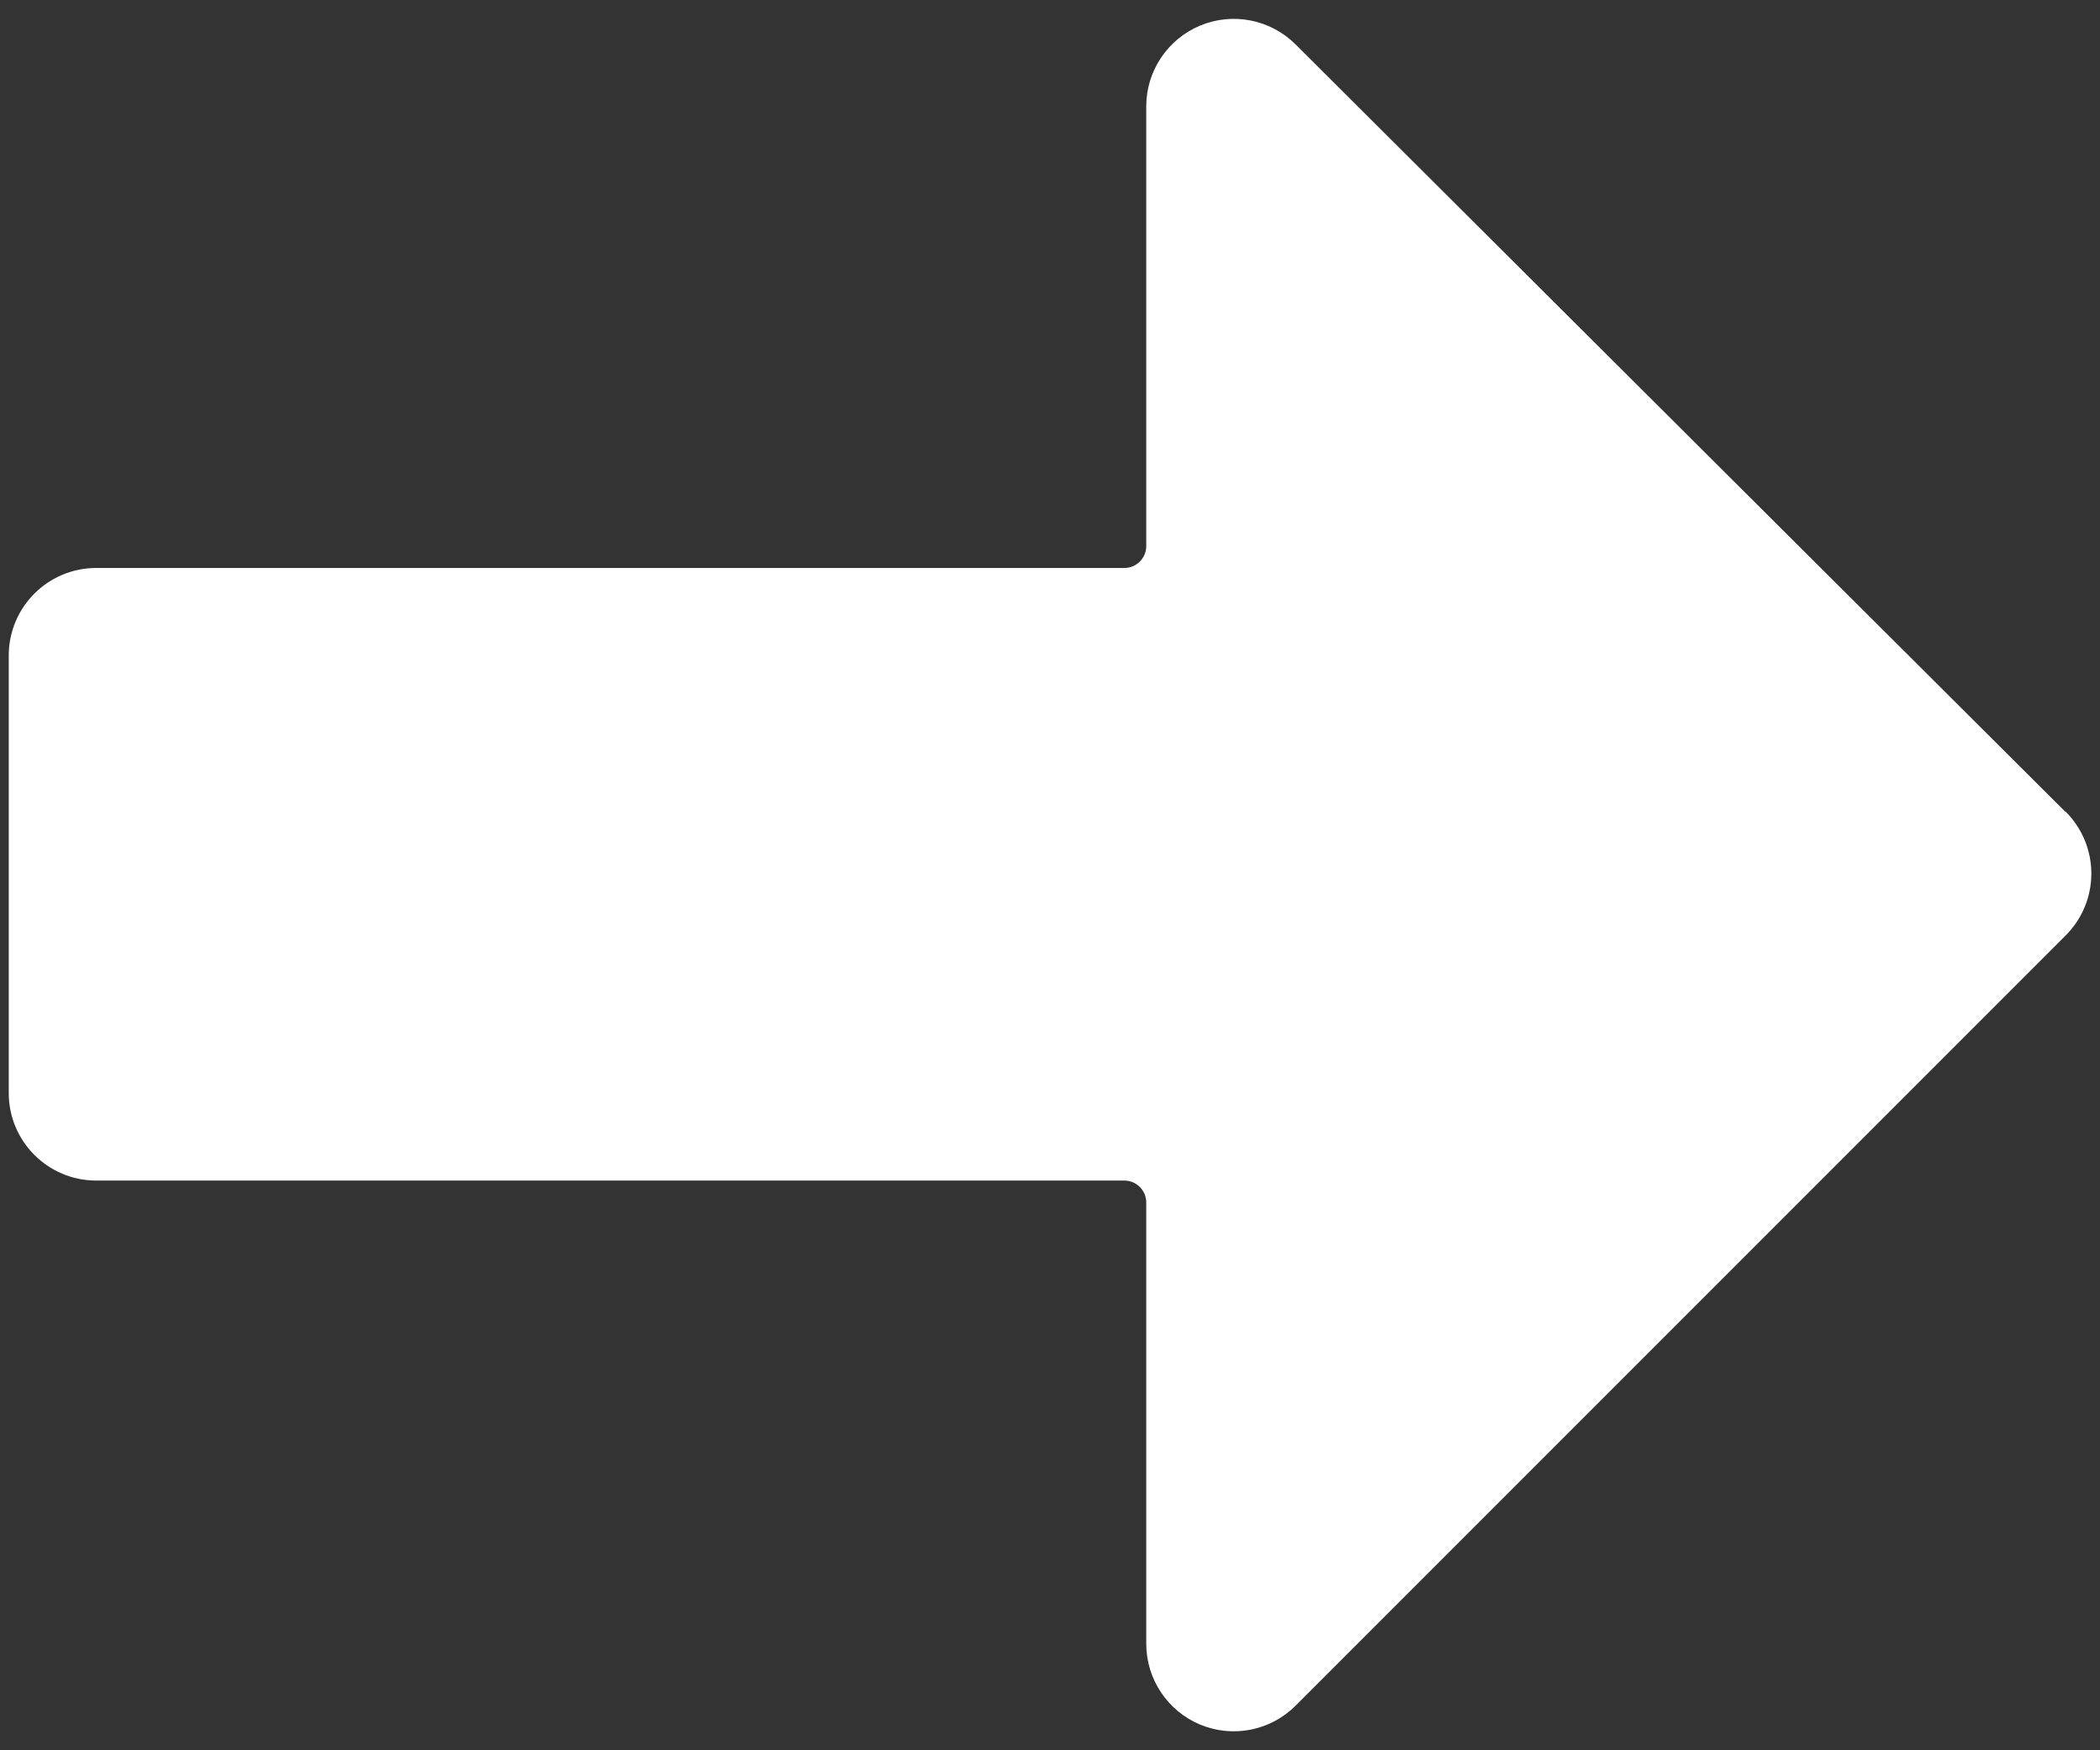 <svg height="20" viewBox="0 0 24 20" width="24" xmlns="http://www.w3.org/2000/svg"><rect x="0" y="0" width="24" height="20" fill="#333333" stroke="none"/><path d="m23.606 9.278-8.8-8.771c-.286-.285-.716-.37-1.089-.215-.373.155-.617.519-.617.923v5.025c0 .138-.112.25-.25.25h-11.75c-.552 0-1 .448-1 1v5c0 .552.448 1 1 1h11.75c.138 0 .25.112.25.25v5.043c0.0.404.244.769.617.924.374.155.804.069 1.09-.217l8.8-8.8c.188-.188.294-.442.294-.708 0-.266-.106-.52-.294-.708z" fill="#fff" fill-rule="evenodd"/></svg>